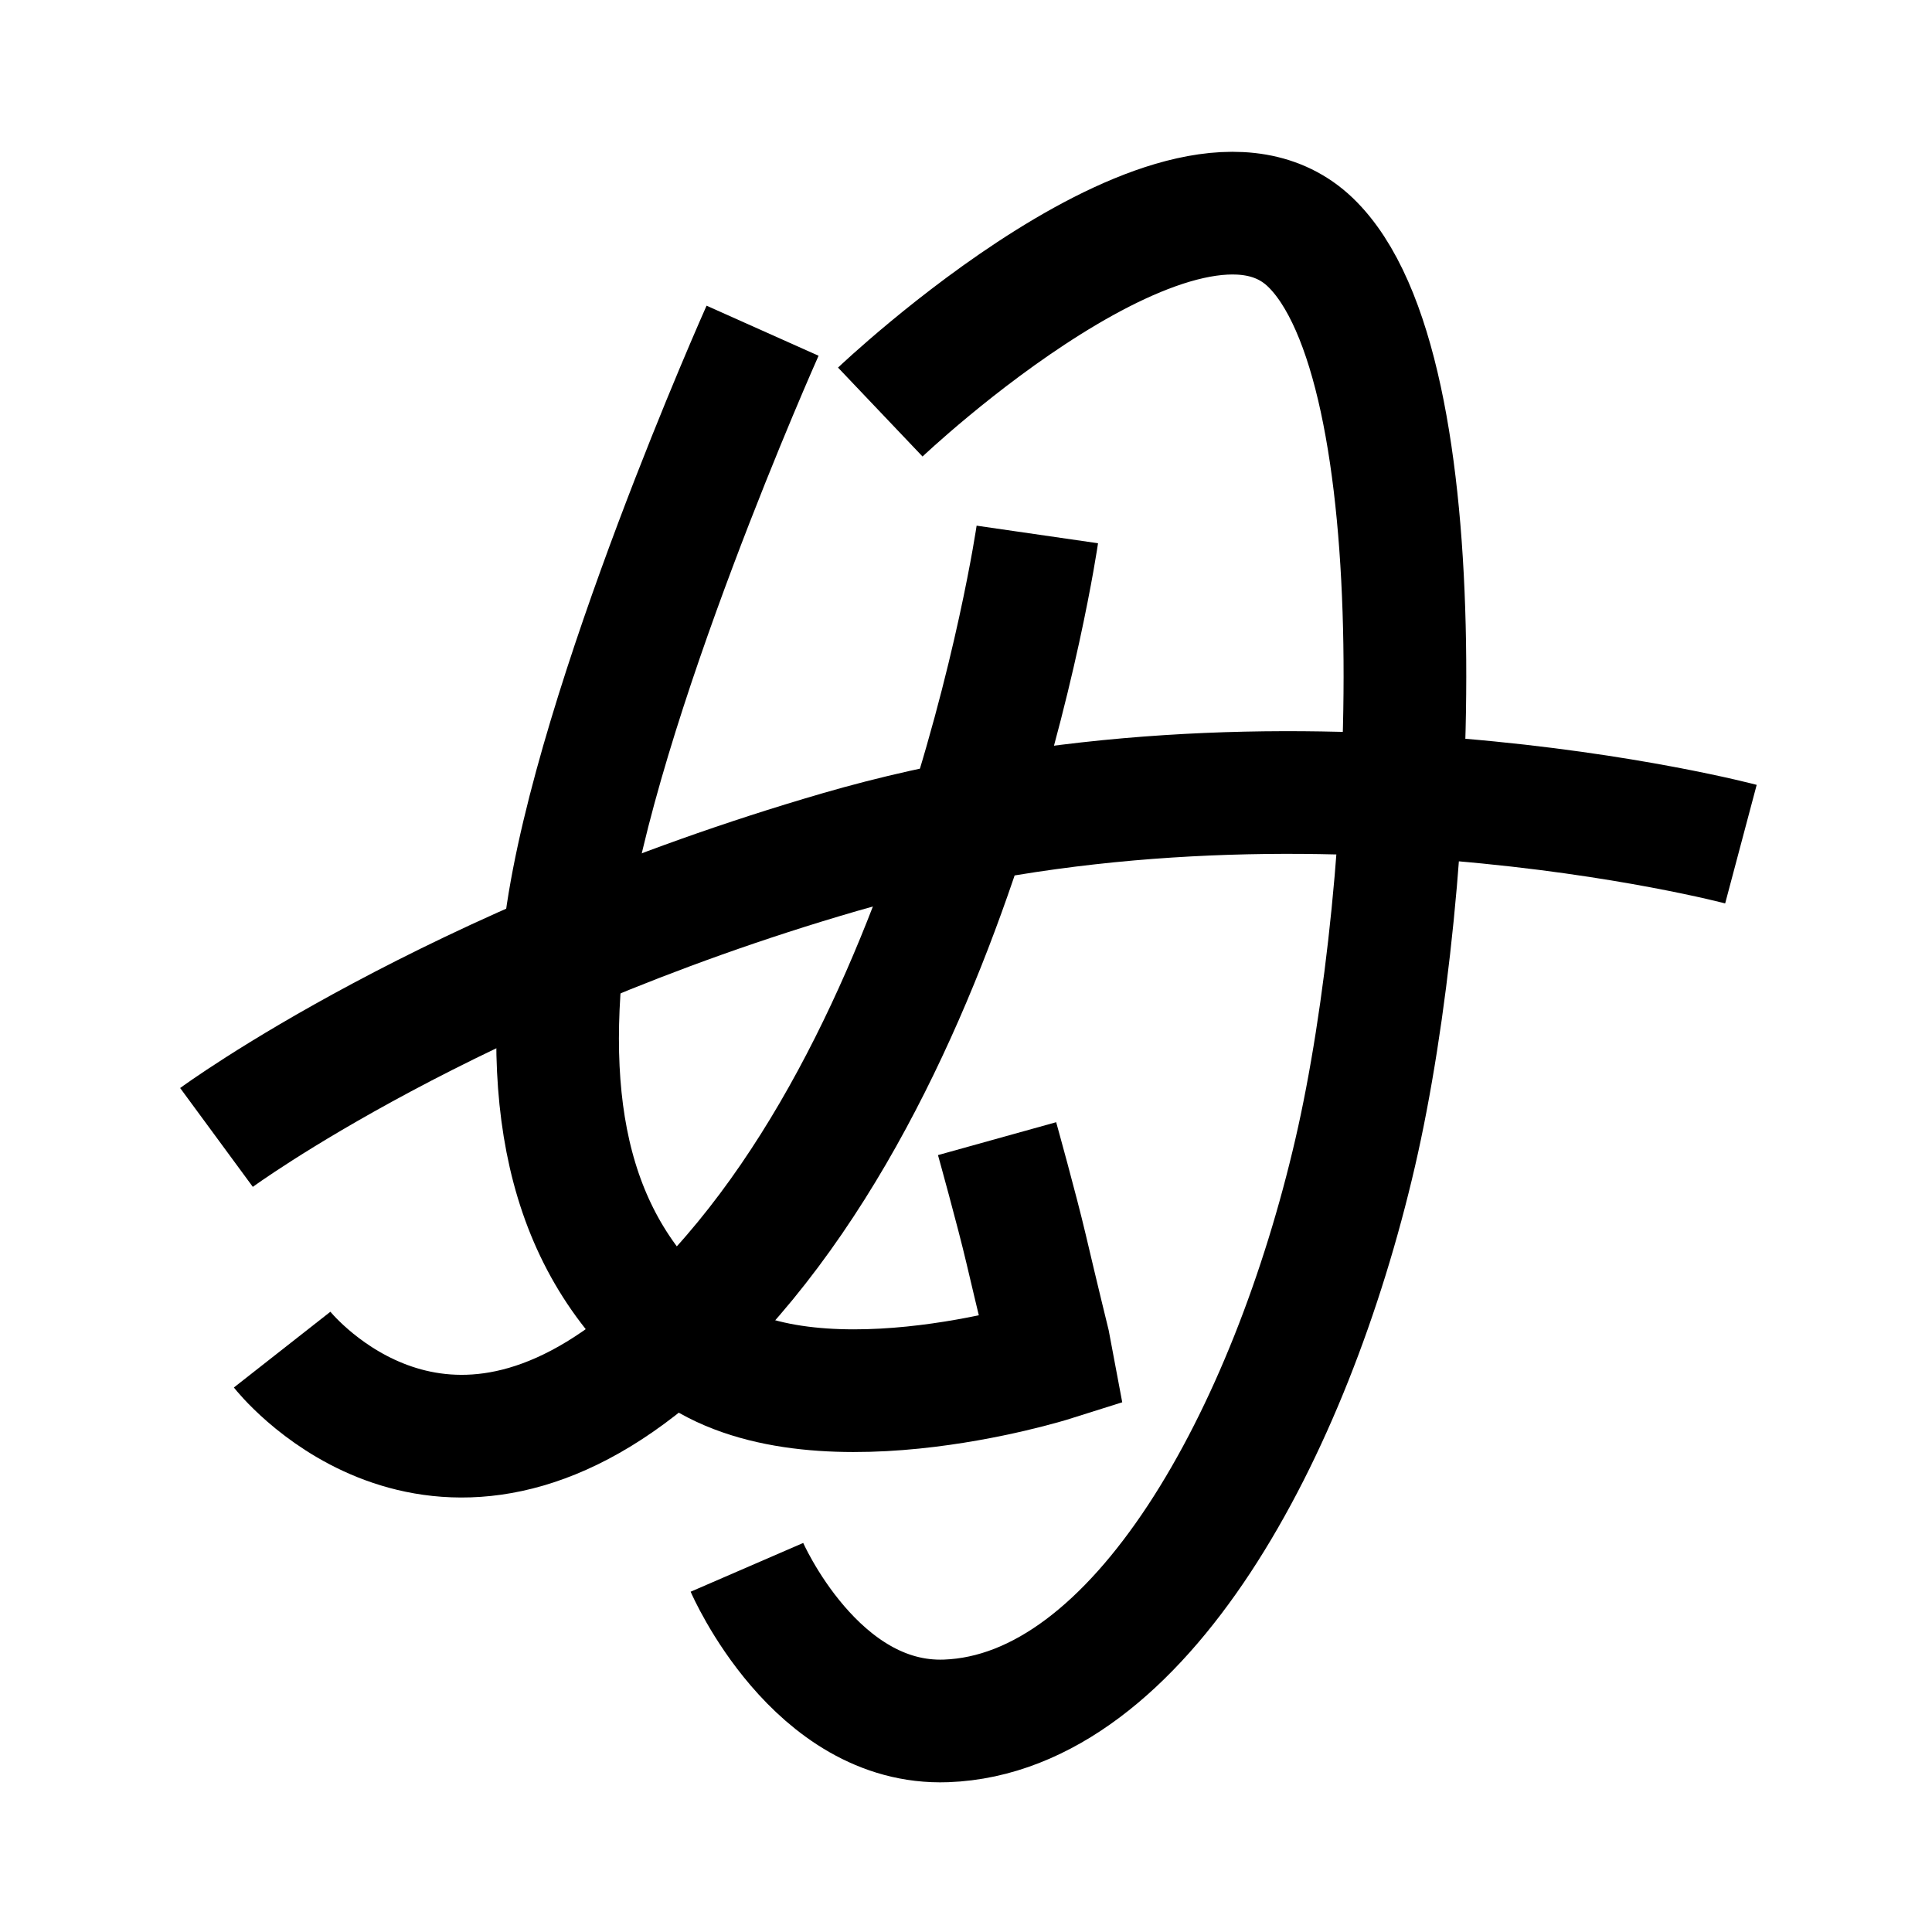 <?xml version="1.0" encoding="UTF-8"?>
<svg xmlns="http://www.w3.org/2000/svg" xmlns:xlink="http://www.w3.org/1999/xlink" width="1000pt" height="1000pt" viewBox="0 0 1000 1000" version="1.1">
<g id="surface1">
<path style="fill:none;stroke-width:12.7;stroke-linecap:butt;stroke-linejoin:miter;stroke:rgb(0%,0%,0%);stroke-opacity:1;stroke-miterlimit:4;" d="M 103.217 117.873 C 103.217 117.873 105.277 125.272 106.213 129.257 C 107.479 134.651 108.56 139.04 108.56 139.04 L 108.892 140.804 C 108.892 140.804 83.13 148.935 71.039 139.112 C 58.948 129.288 55.988 114.752 58.596 95.616 C 61.707 72.795 78.941 34.236 78.941 34.236 " transform="matrix(5,0,0,5,0,0)"/>
<path style="fill:none;stroke-width:12.7;stroke-linecap:butt;stroke-linejoin:miter;stroke:rgb(0%,0%,0%);stroke-opacity:1;stroke-miterlimit:4;" d="M 22.411 117.748 C 22.411 117.748 46.652 99.926 86.92 88.216 C 132.977 74.823 180.22 87.385 180.22 87.385 " transform="matrix(5,0,0,5,0,0)"/>
<path style="fill:none;stroke-width:12.7;stroke-linecap:butt;stroke-linejoin:miter;stroke:rgb(0%,0%,0%);stroke-opacity:1;stroke-miterlimit:4;" d="M 107.383 55.327 C 107.383 55.327 98.577 116.15 66.021 141.503 C 44.045 158.619 29.206 139.713 29.206 139.713 " transform="matrix(5,0,0,5,0,0)"/>
<path style="fill:none;stroke-width:12.7;stroke-linecap:butt;stroke-linejoin:miter;stroke:rgb(0%,0%,0%);stroke-opacity:1;stroke-miterlimit:4;" d="M 91.127 42.656 C 91.127 42.656 122.675 12.669 135.634 25.07 C 149.07 37.927 146.723 91.522 140.291 119.318 C 133.594 148.265 118.034 177.405 97.945 178.146 C 84.423 178.645 77.322 162.25 77.322 162.25 " transform="matrix(5,0,0,5,0,0)"/>
</g>
</svg>
